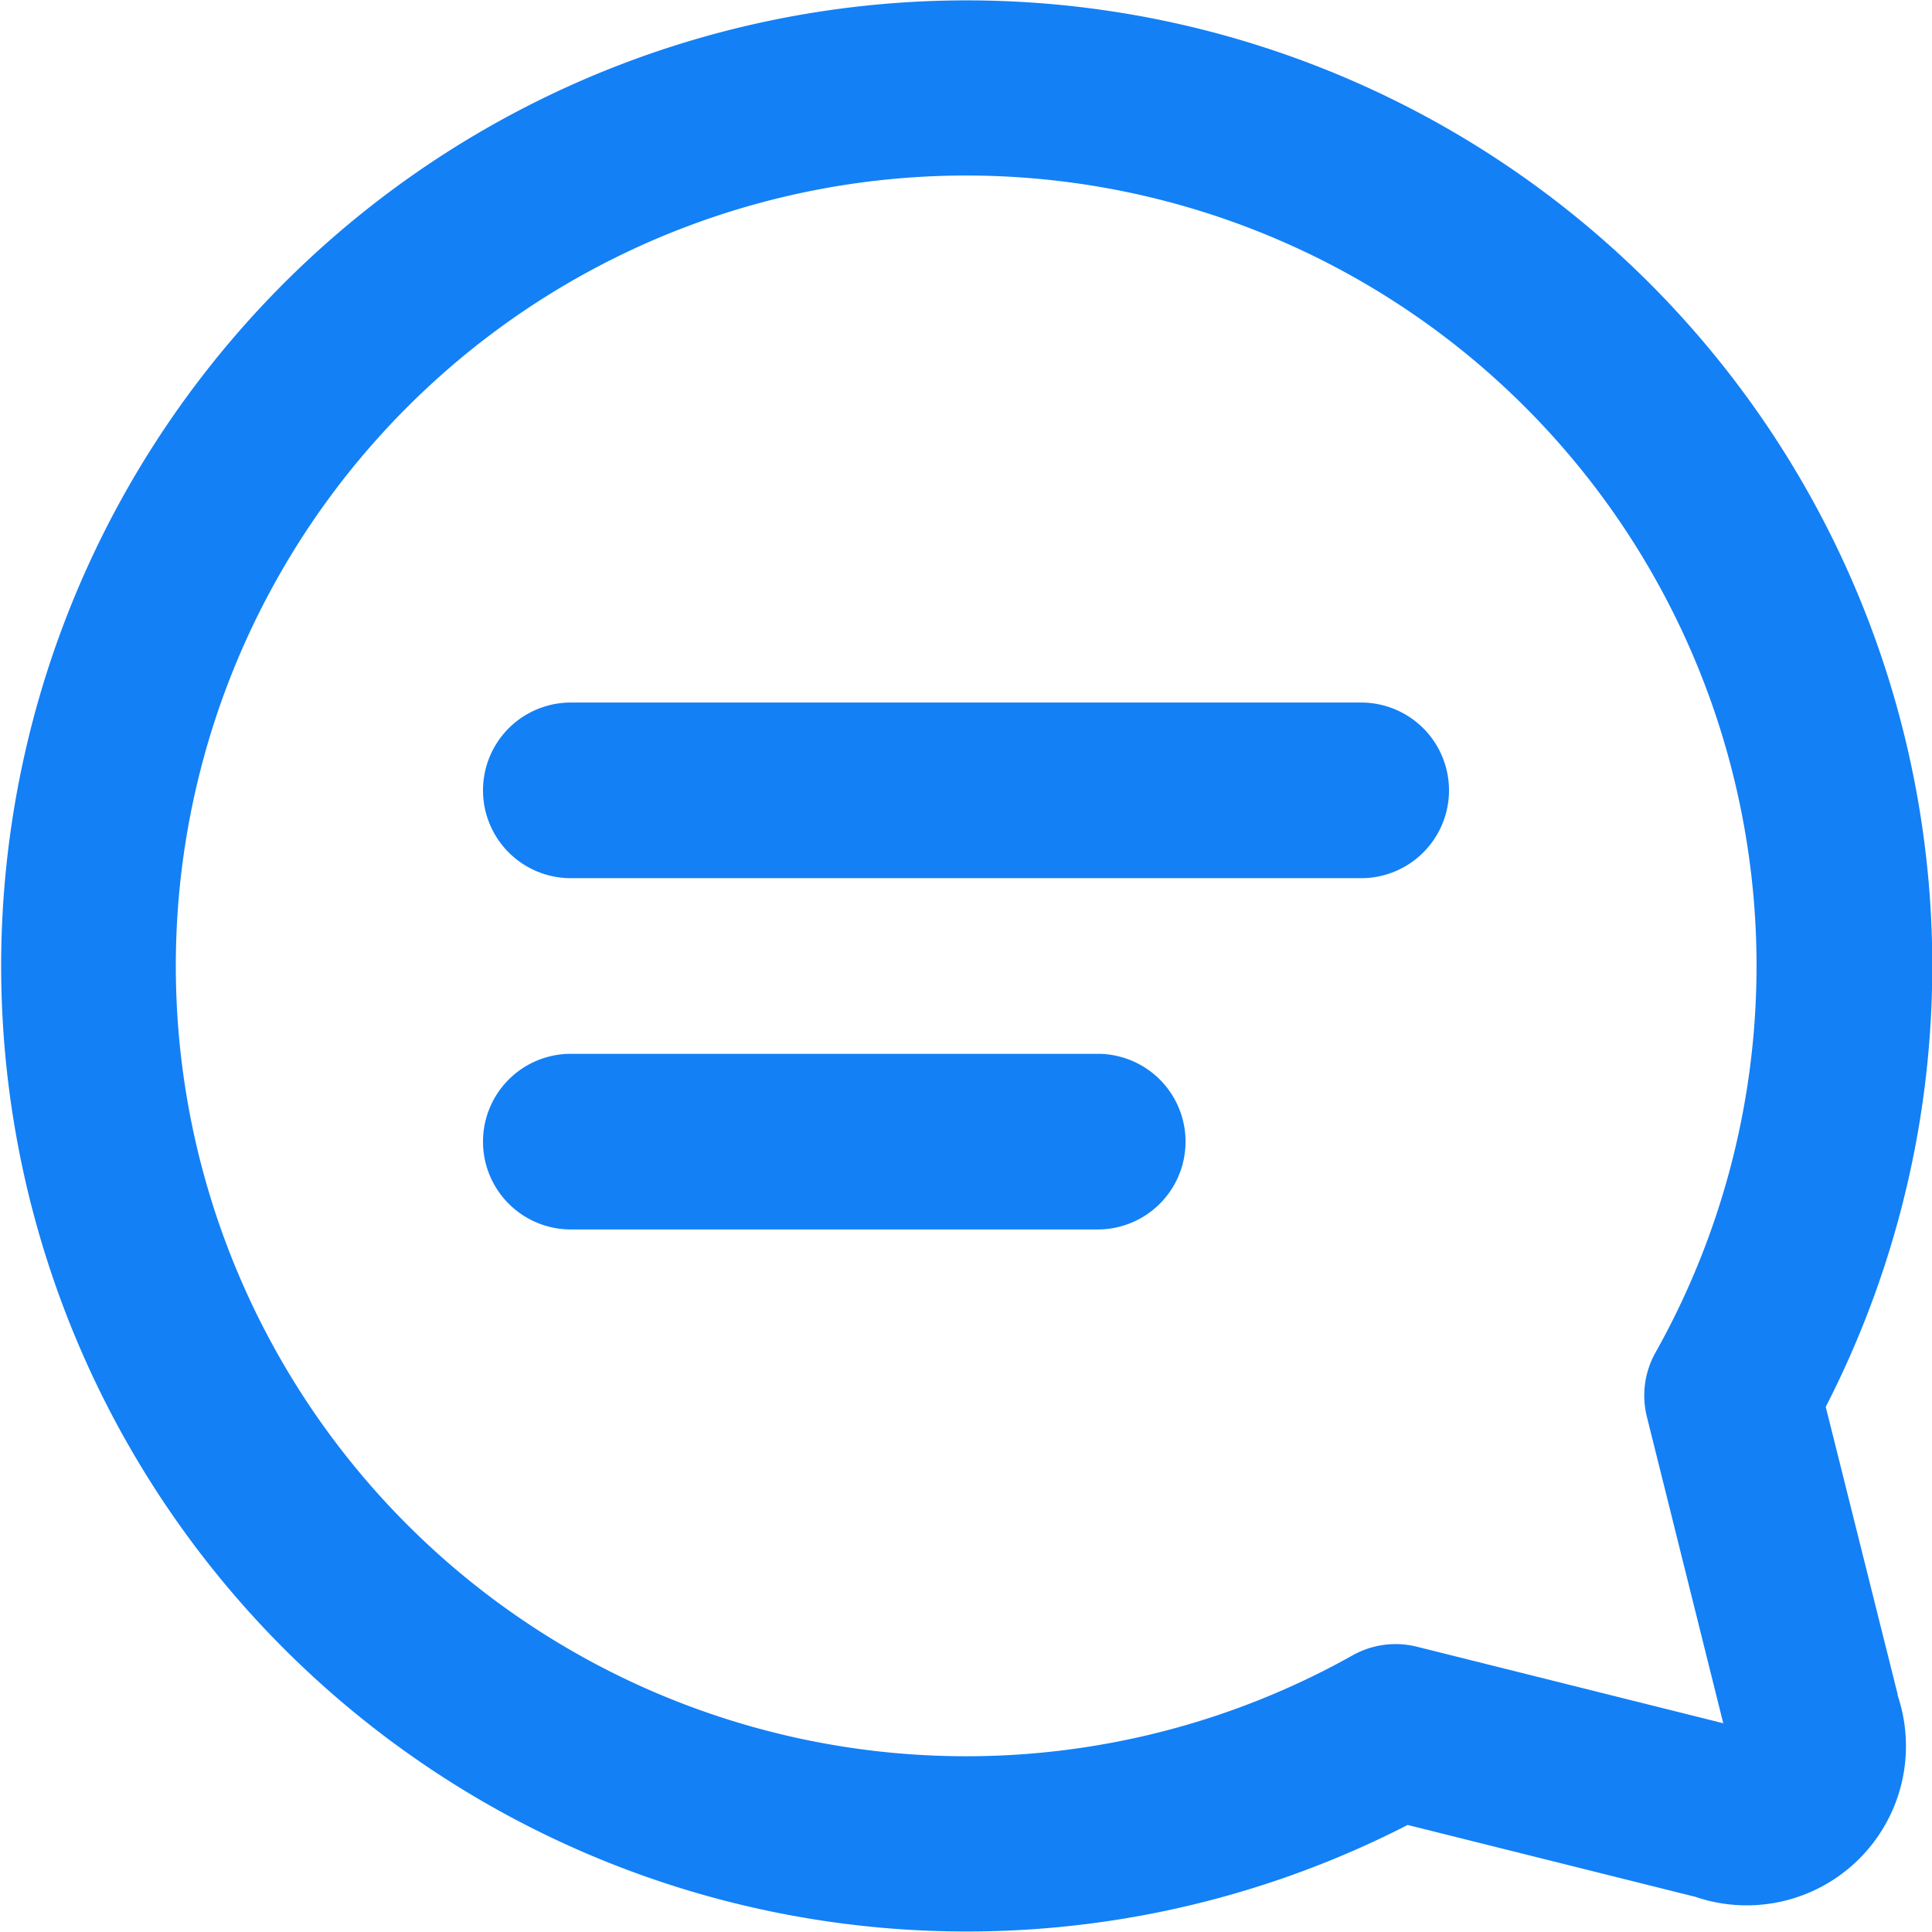 <svg xmlns="http://www.w3.org/2000/svg" viewBox="-10173 -2473 22 22">
  <defs>
    <style>
      .cls-1 {
        fill: #1380f6;
      }
    </style>
  </defs>
  <path id="bubble-rounded-2" class="cls-1" d="M23.607,21.3a1.813,1.813,0,0,1-2.3,2.3l-3.278-.819a10.995,10.995,0,1,1,4.761-4.761l.82,3.278Zm-2.854-3.168a1,1,0,0,1,.1-.733A9,9,0,1,0,17.4,20.851a1,1,0,0,1,.733-.1l3.49.872ZM8.5,12a1,1,0,0,1,0-2h9a1,1,0,0,1,0,2Zm0,4a1,1,0,0,1,0-2h6a1,1,0,0,1,0,2Z" transform="translate(-10175 -2475)"/>
</svg>
